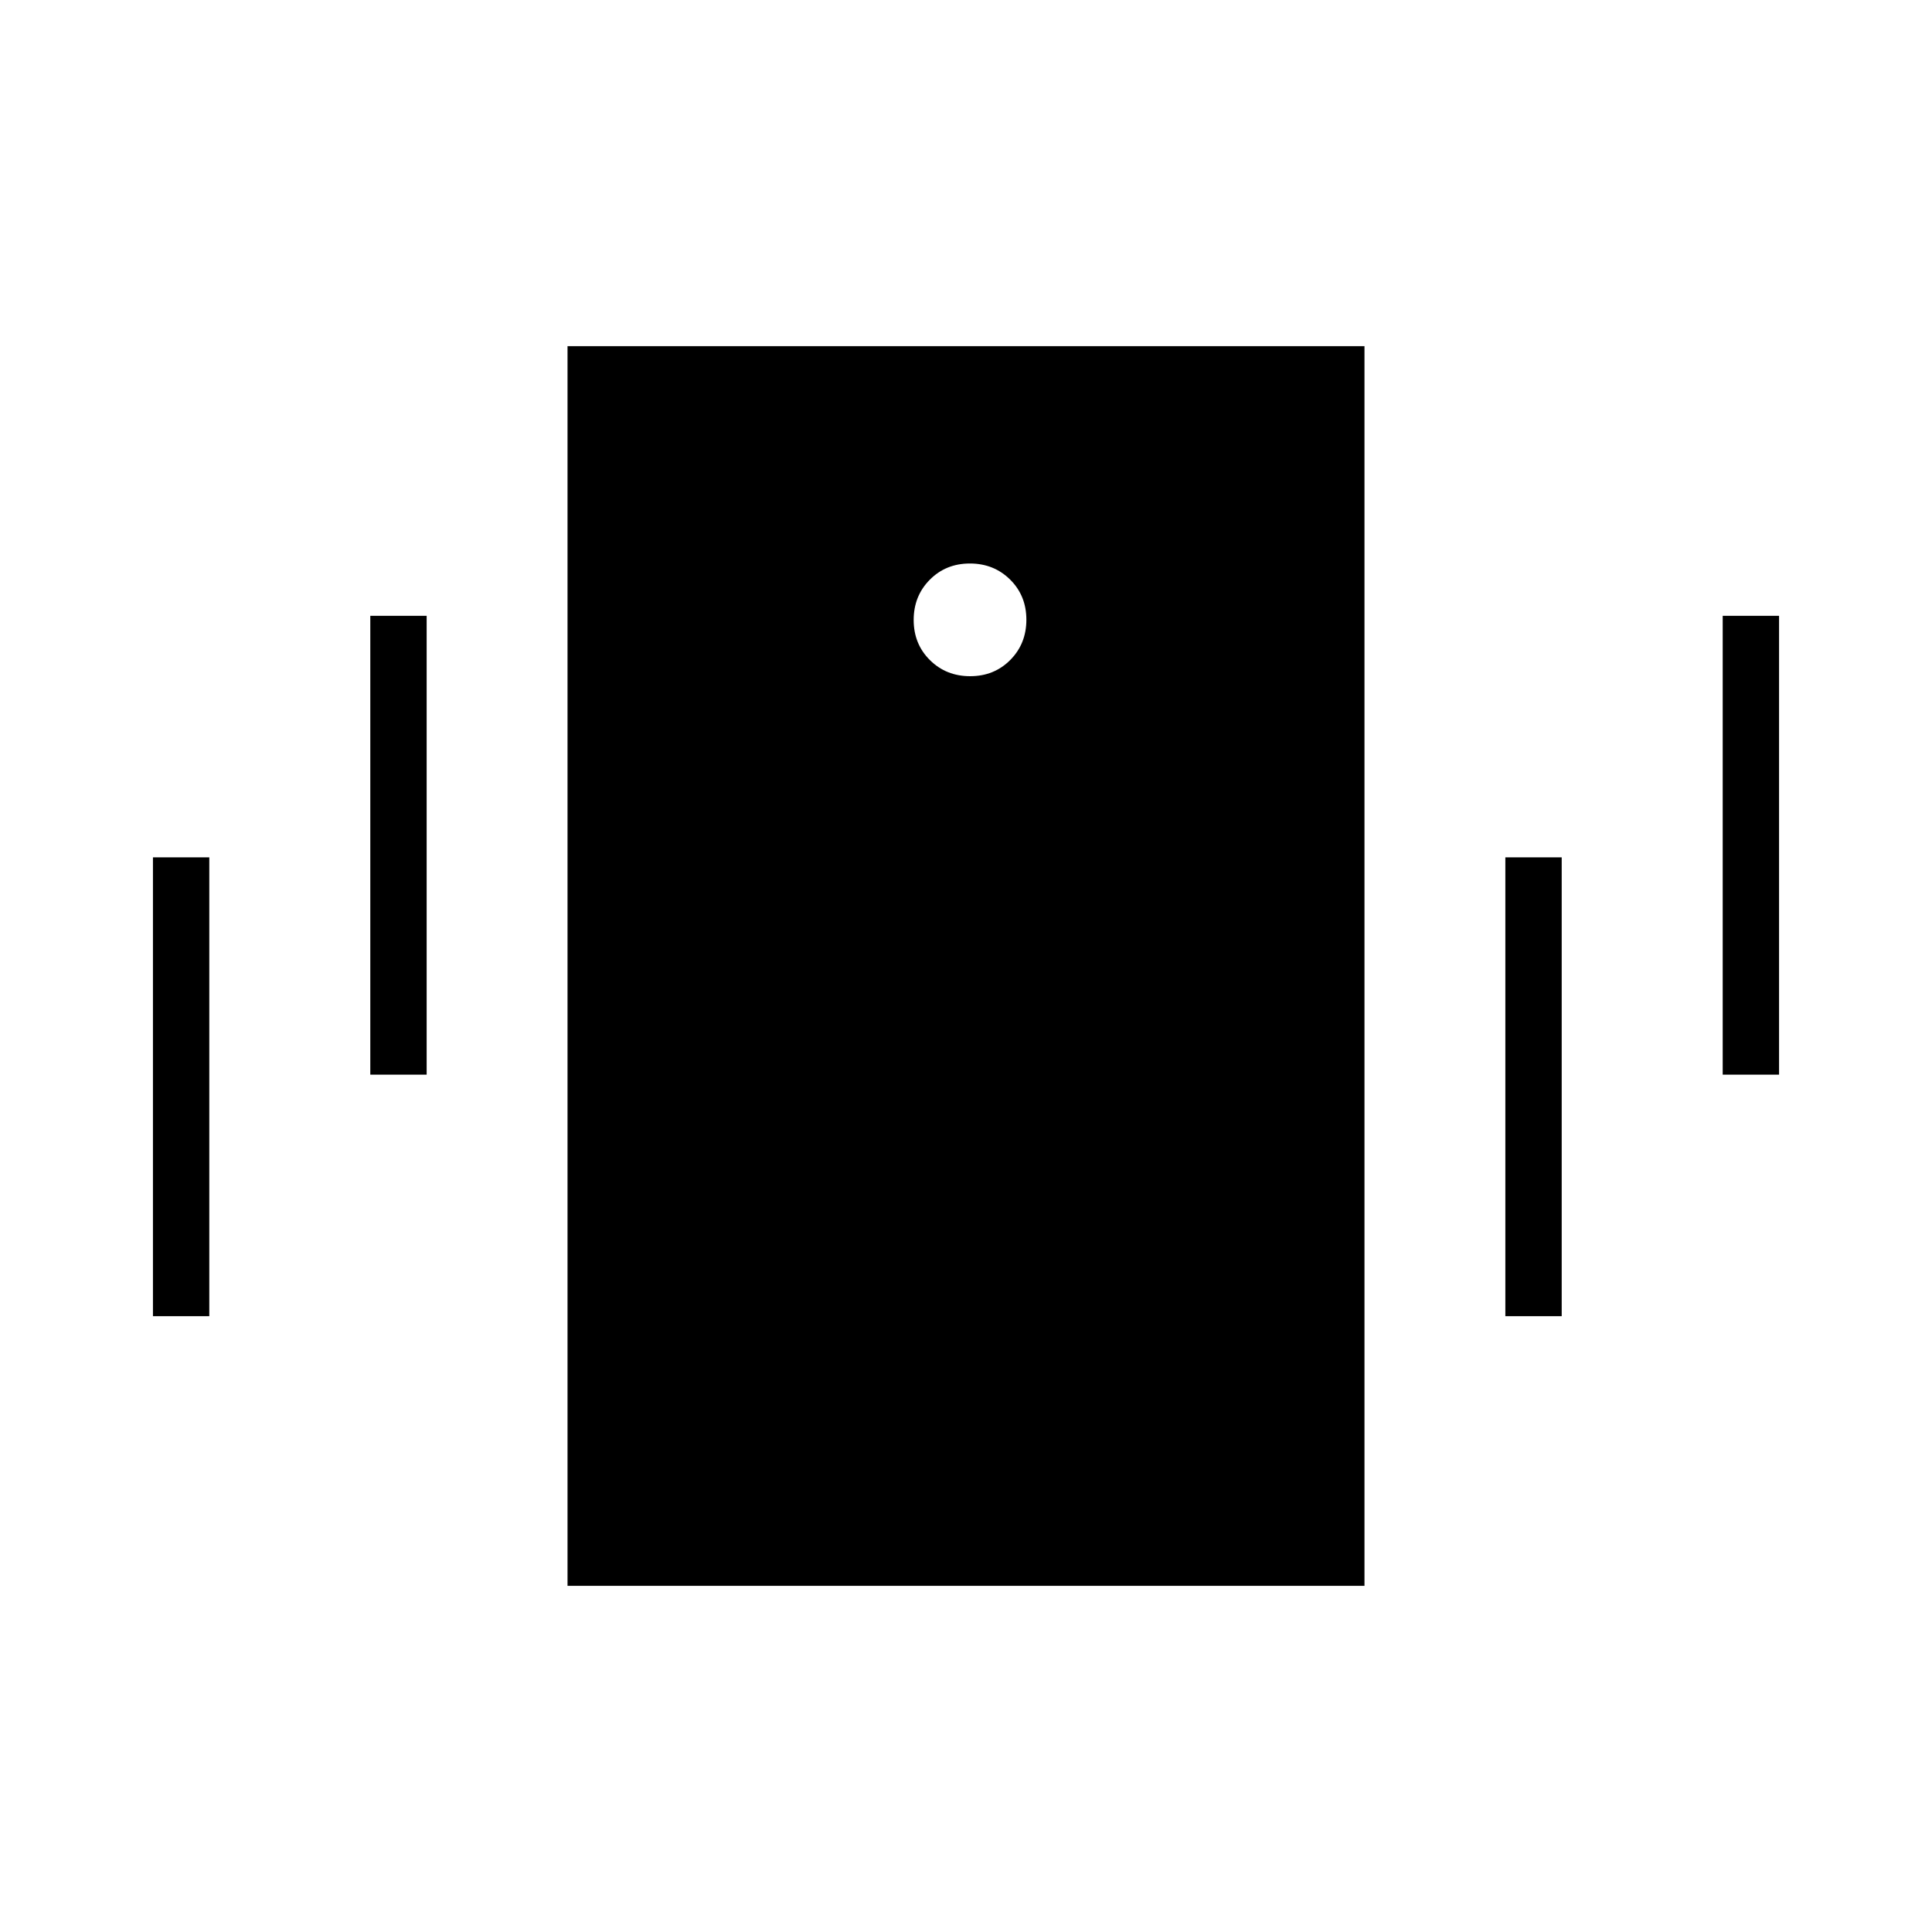 <svg xmlns="http://www.w3.org/2000/svg" height="24" viewBox="0 -960 960 960" width="24"><path d="M282-172v-616h396v616H282Zm200.07-452q11.93 0 19.93-8.07t8-20q0-11.93-8.07-19.93t-20-8Q470-680 462-671.93t-8 20q0 11.93 8.07 19.93t20 8ZM76-306v-228h28v228H76Zm108-120v-228h28v228h-28Zm672 0v-228h28v228h-28ZM748-306v-228h28v228h-28Z"/></svg>